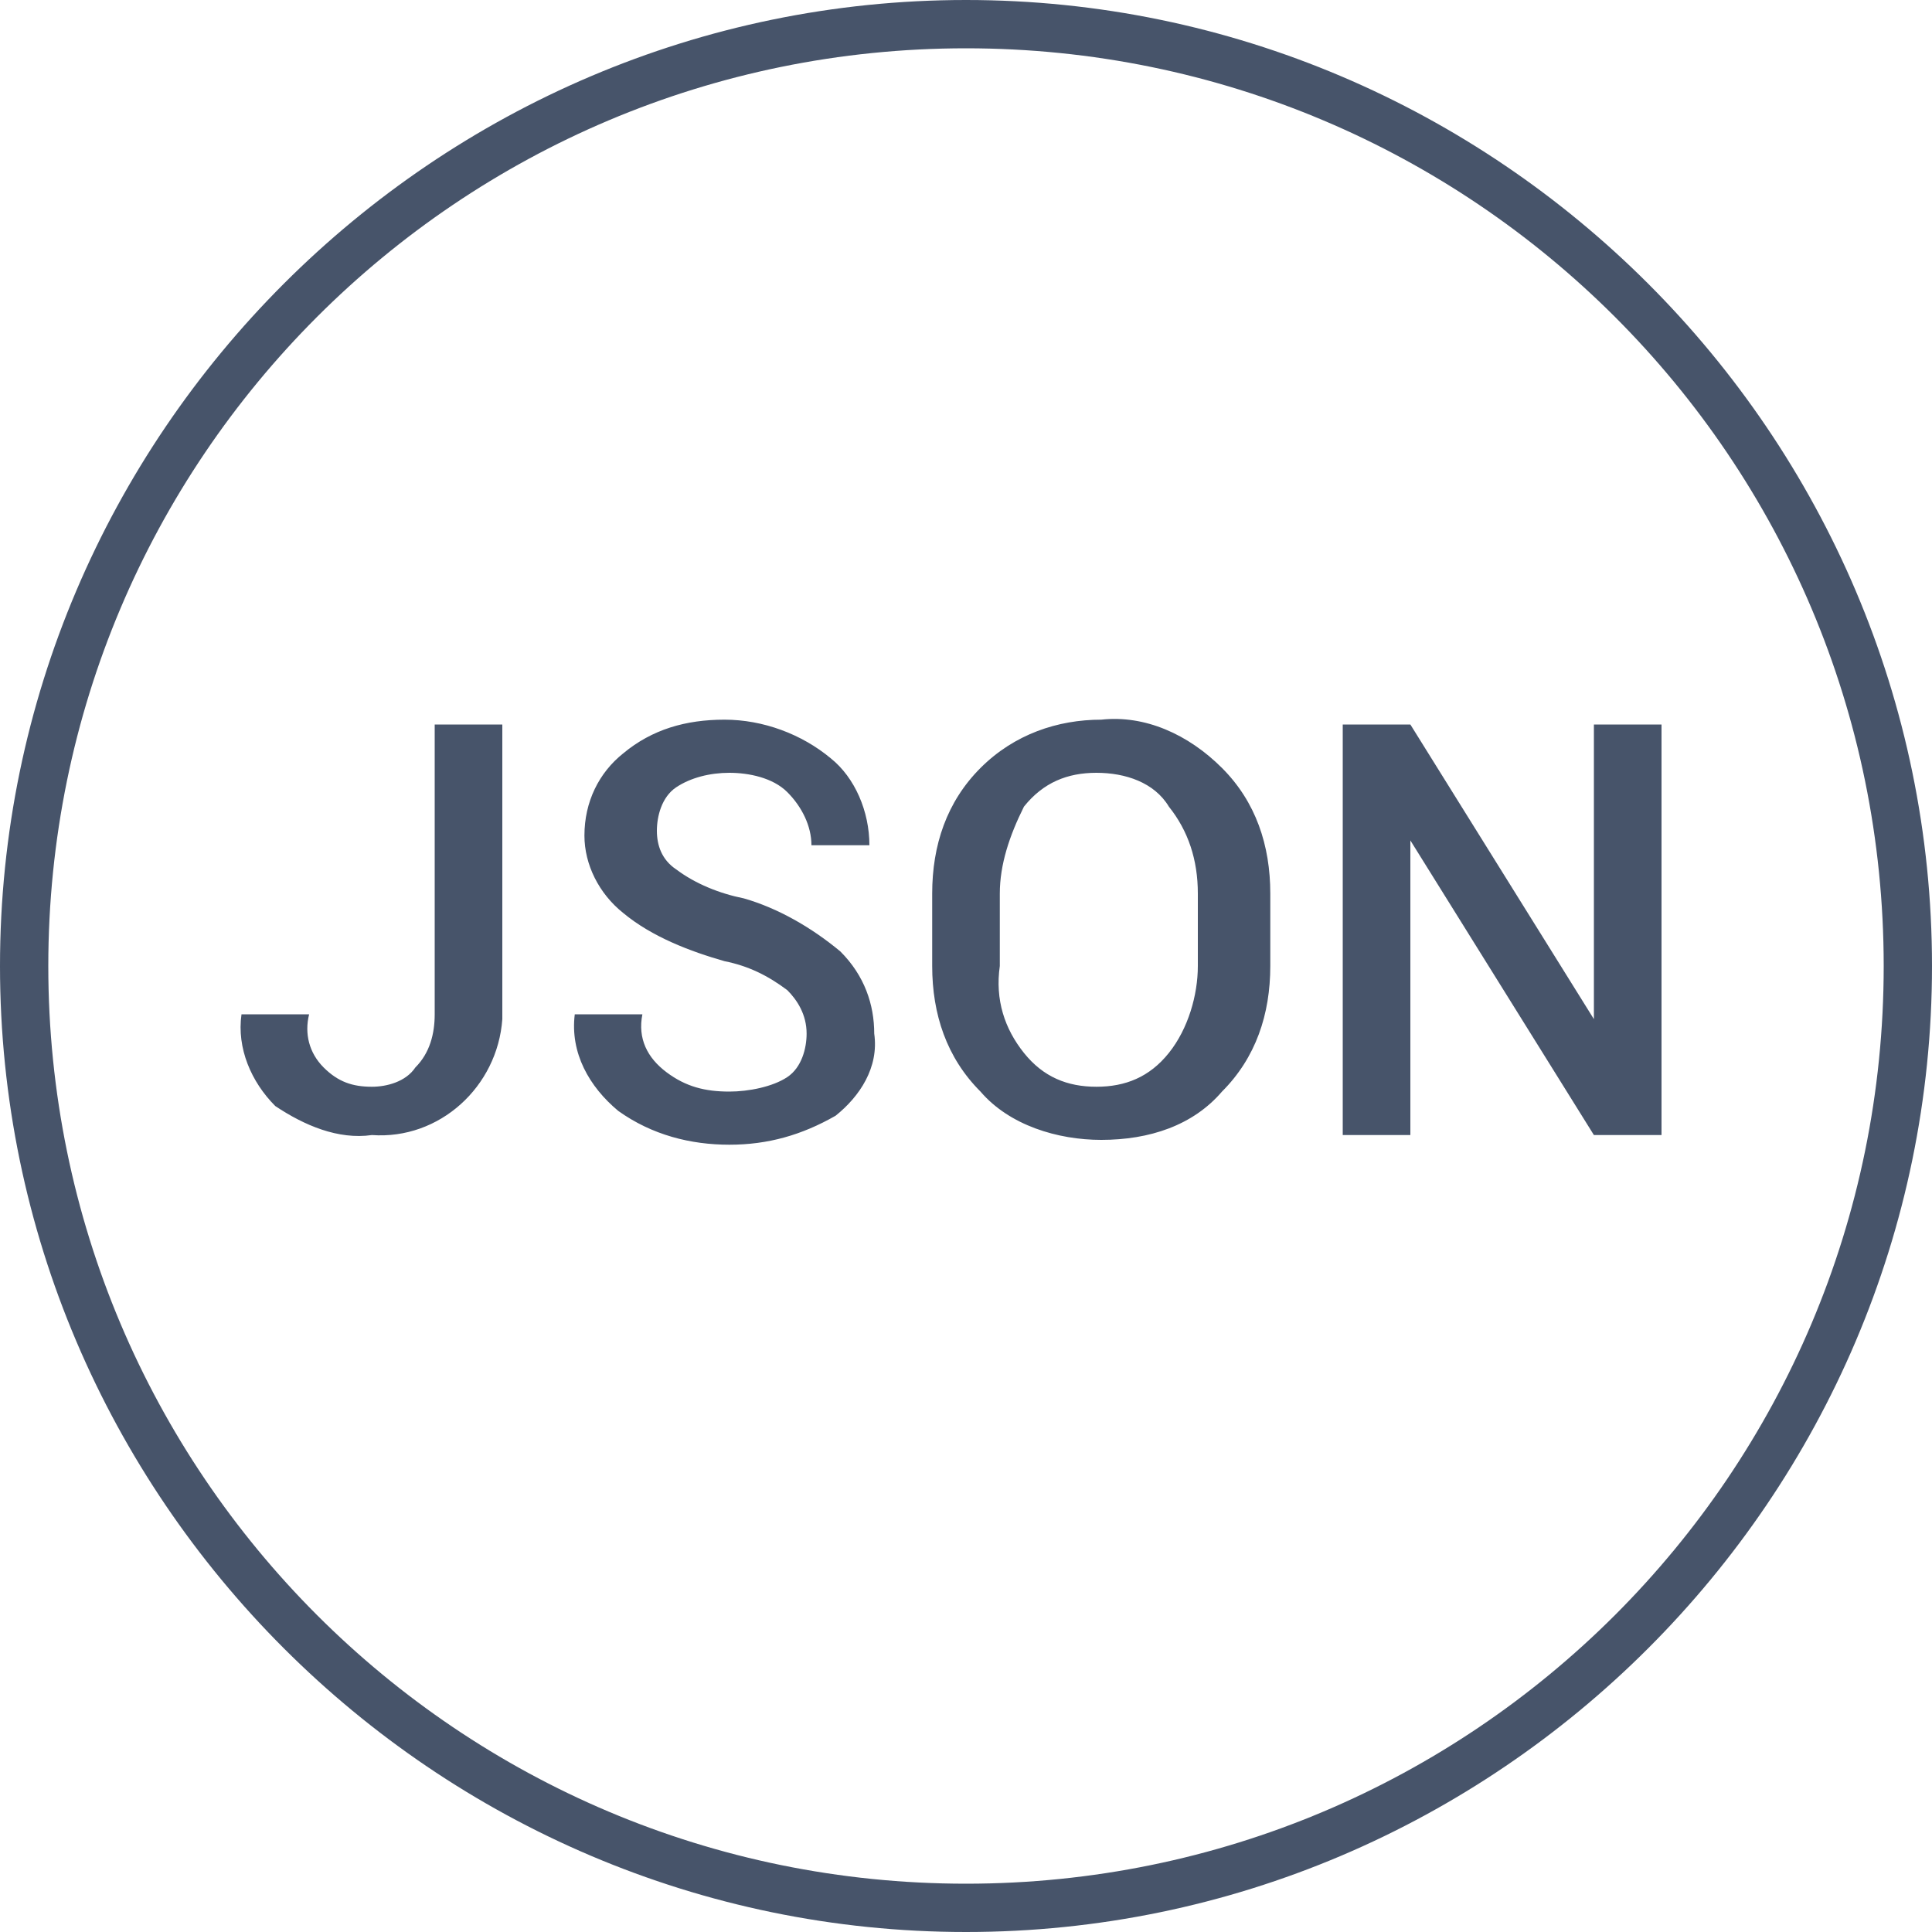 <?xml version="1.0" encoding="utf-8"?>
<!-- Generator: Adobe Illustrator 24.0.2, SVG Export Plug-In . SVG Version: 6.00 Build 0)  -->
<svg version="1.1" id="Layer_1" xmlns="http://www.w3.org/2000/svg" xmlns:xlink="http://www.w3.org/1999/xlink" x="0px" y="0px"
	 viewBox="0 0 40 40" style="enable-background:new 0 0 40 40;" xml:space="preserve">
<style type="text/css">
	.st0{fill:#47546A;}
</style>
<title>icon_GeoJSON</title>
<g id="Layer_2_1_">
	<g id="Layer_1-2">
		<path id="icon_GeoJSON" class="st0" d="M20,0C9,0,0,9,0,20s9,20,20,20s20-9,20-20S31,0,20,0z M20,39C9.5,39,1,30.5,1,20
			S9.5,1,20,1s19,8.5,19,19S30.5,39,20,39z M15.4,18.6c-0.5-0.1-1-0.3-1.4-0.6c-0.3-0.2-0.4-0.5-0.4-0.8c0-0.3,0.1-0.7,0.4-0.9
			c0.3-0.2,0.7-0.3,1.1-0.3c0.4,0,0.9,0.1,1.2,0.4c0.3,0.3,0.5,0.7,0.5,1.1H18l0,0c0-0.7-0.3-1.4-0.8-1.8c-0.6-0.5-1.4-0.8-2.2-0.8
			c-0.8,0-1.5,0.2-2.1,0.7c-0.5,0.4-0.8,1-0.8,1.7c0,0.6,0.3,1.2,0.8,1.6c0.6,0.5,1.4,0.8,2.1,1c0.5,0.1,0.9,0.3,1.3,0.6
			c0.2,0.2,0.4,0.5,0.4,0.9c0,0.3-0.1,0.7-0.4,0.9c-0.3,0.2-0.8,0.3-1.2,0.3c-0.5,0-0.9-0.1-1.3-0.4c-0.4-0.3-0.6-0.7-0.5-1.2h-1.4
			l0,0c-0.1,0.8,0.3,1.5,0.9,2c0.7,0.5,1.5,0.7,2.3,0.7c0.8,0,1.5-0.2,2.2-0.6c0.5-0.4,0.9-1,0.8-1.7c0-0.6-0.2-1.2-0.7-1.7
			C16.8,19.2,16.1,18.8,15.4,18.6z M33,15v6.1l0,0L29.2,15h-1.4v8.5h1.4v-6.1l0,0l3.8,6.1h1.4V15H33z M9,21c0,0.4-0.1,0.8-0.4,1.1
			c-0.2,0.3-0.6,0.4-0.9,0.4c-0.4,0-0.7-0.1-1-0.4c-0.3-0.3-0.4-0.7-0.3-1.1H5l0,0c-0.1,0.7,0.2,1.4,0.7,1.9c0.6,0.4,1.3,0.7,2,0.6
			c1.4,0.1,2.6-1,2.7-2.4c0-0.1,0-0.2,0-0.3V15H9V21z M22.8,14.9c-0.9,0-1.8,0.3-2.5,1c-0.7,0.7-1,1.6-1,2.6V20c0,1,0.3,1.9,1,2.6
			c0.6,0.7,1.6,1,2.5,1c1,0,1.9-0.3,2.5-1c0.7-0.7,1-1.6,1-2.6v-1.5c0-1-0.3-1.9-1-2.6C24.6,15.2,23.7,14.8,22.8,14.9L22.8,14.9z
			 M24.8,20c0,0.6-0.2,1.3-0.6,1.8c-0.4,0.5-0.9,0.7-1.5,0.7c-0.6,0-1.1-0.2-1.5-0.7c-0.4-0.5-0.6-1.1-0.5-1.8v-1.5
			c0-0.6,0.2-1.2,0.5-1.8c0.4-0.5,0.9-0.7,1.5-0.7c0.6,0,1.2,0.2,1.5,0.7c0.4,0.5,0.6,1.1,0.6,1.8L24.8,20L24.8,20z"/>
	</g>
</g>
</svg>
